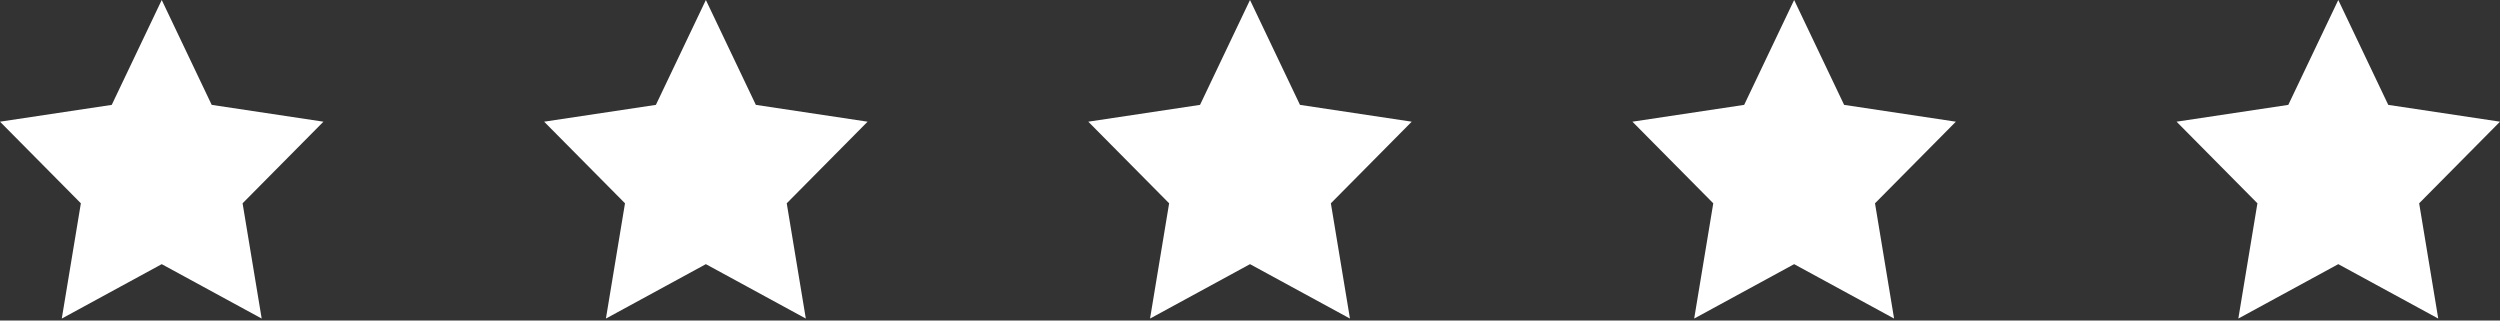 <svg width="156" height="20" viewBox="0 0 156 20" fill="none" xmlns="http://www.w3.org/2000/svg">
<rect x="0" y="0" width="156" height="20" fill="#333333" stroke="none"/>
<path d="M10.092 0L13.21 6.544L20.183 7.593L15.137 12.686L16.329 19.878L10.092 16.483L3.855 19.878L5.046 12.686L0 7.593L6.973 6.544L10.092 0Z" fill="white"/>
<path d="M44.046 0L47.165 6.544L54.138 7.593L49.092 12.686L50.283 19.878L44.046 16.483L37.809 19.878L39 12.686L33.954 7.593L40.928 6.544L44.046 0Z" fill="white"/>
<path d="M78 0L81.119 6.544L88.092 7.593L83.046 12.686L84.237 19.878L78 16.483L71.763 19.878L72.954 12.686L67.909 7.593L74.882 6.544L78 0Z" fill="white"/>
<path d="M111.954 0L115.073 6.544L122.046 7.593L117 12.686L118.191 19.878L111.954 16.483L105.717 19.878L106.908 12.686L101.862 7.593L108.836 6.544L111.954 0Z" fill="white"/>
<path d="M145.909 0L149.027 6.544L156 7.593L150.955 12.686L152.146 19.878L145.909 16.483L139.672 19.878L140.863 12.686L135.817 7.593L142.79 6.544L145.909 0Z" fill="white"/>
</svg>
